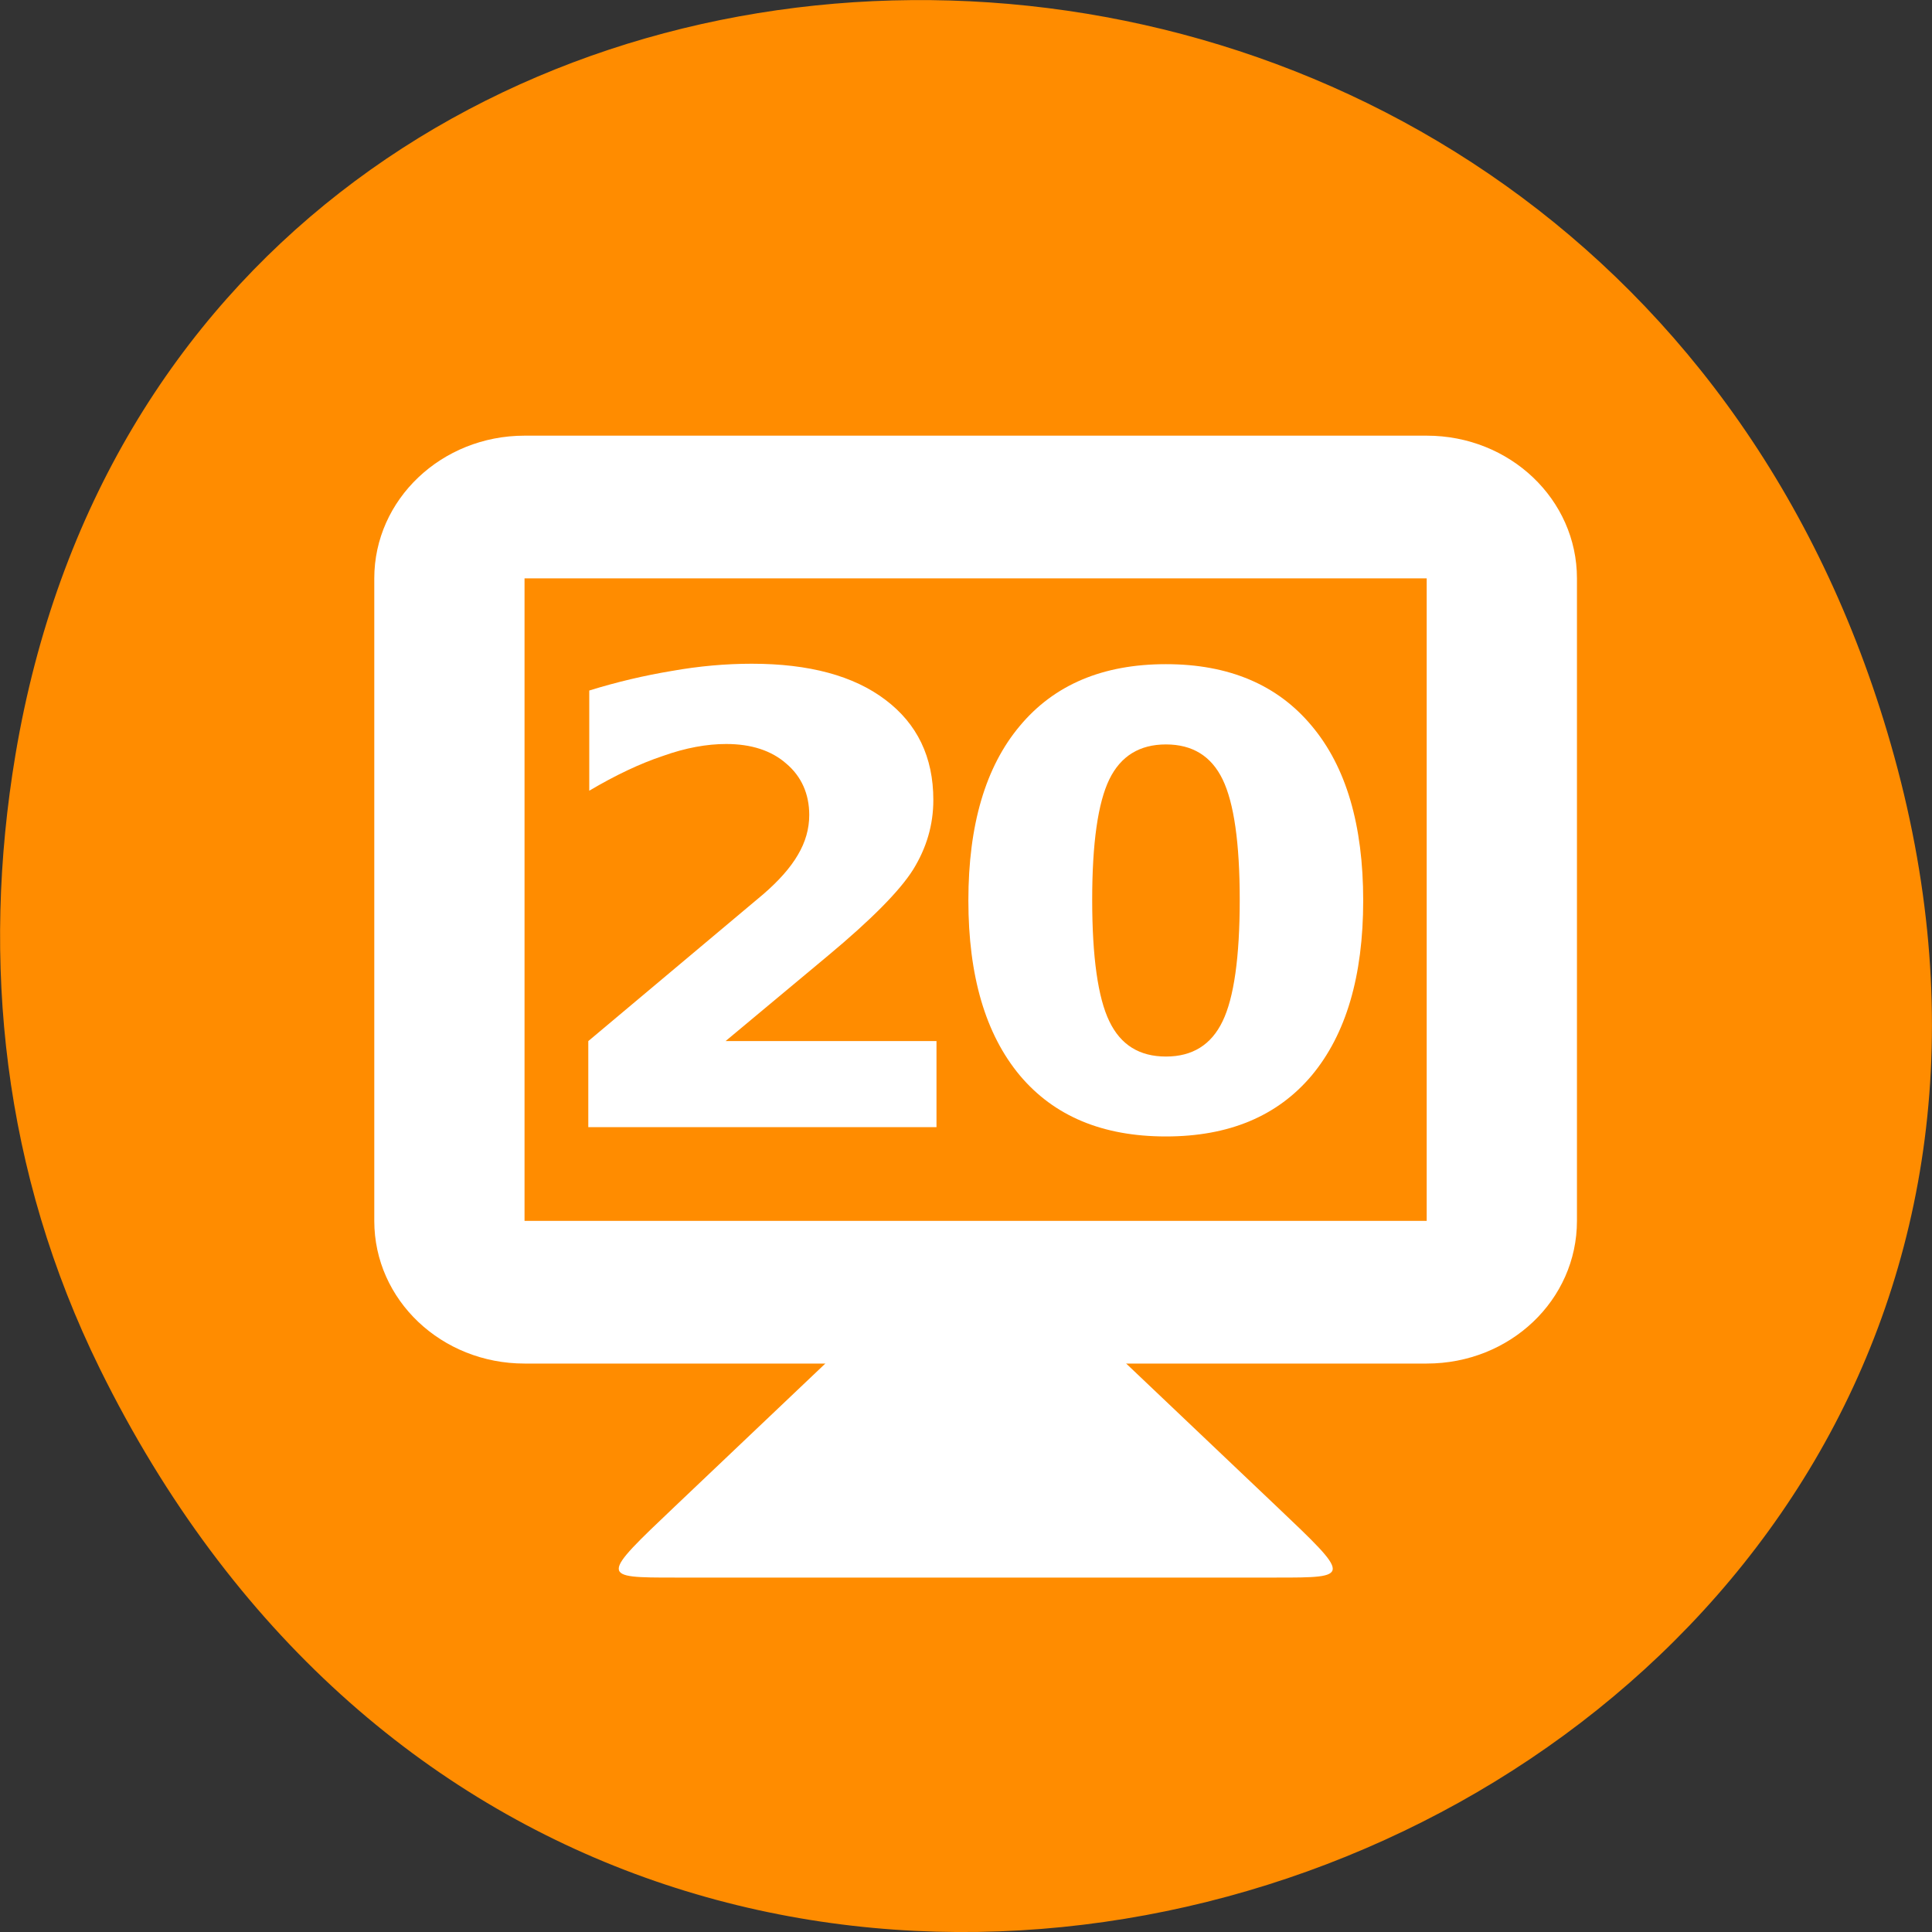 <svg xmlns="http://www.w3.org/2000/svg" viewBox="0 0 22 22"><rect x="0" y="0" width="22" height="22" fill="#333333" stroke="none"/><path d="m 1.137 15.586 c 6.008 12.191 23.84 5.398 20.434 -6.969 c -3.207 -11.648 -19.496 -11.32 -21.395 -0.023 c -0.395 2.359 -0.141 4.754 0.961 6.992" style="fill:#ff8c00"/><g style="fill:#fff"><path d="m 9.398 15.527 l -1.711 1.625 c -0.855 0.812 -0.855 0.812 0 0.812 h 6.848 c 0.855 0 0.855 0 0 -0.812 l -1.711 -1.625 v -0.812 h -3.426"/><path d="m 5.973 4.961 c -0.945 0 -1.711 0.727 -1.711 1.625 v 7.316 c 0 0.902 0.766 1.625 1.711 1.625 h 10.273 c 0.949 0 1.711 -0.723 1.711 -1.625 v -7.316 c 0 -0.898 -0.762 -1.625 -1.711 -1.625 m -10.273 1.625 h 10.273 v 7.316 h -10.273"/><path d="m 8.262 11.855 h 2.402 v 0.98 h -3.965 v -0.98 l 1.992 -1.672 c 0.176 -0.152 0.309 -0.301 0.395 -0.449 c 0.086 -0.145 0.129 -0.297 0.129 -0.453 c 0 -0.242 -0.09 -0.441 -0.262 -0.586 c -0.168 -0.148 -0.398 -0.223 -0.684 -0.223 c -0.219 0 -0.461 0.043 -0.723 0.137 c -0.258 0.086 -0.539 0.219 -0.836 0.395 v -1.141 c 0.316 -0.098 0.633 -0.172 0.941 -0.223 c 0.309 -0.055 0.613 -0.082 0.91 -0.082 c 0.652 0 1.16 0.137 1.52 0.41 c 0.363 0.273 0.547 0.652 0.547 1.141 c 0 0.285 -0.078 0.547 -0.23 0.793 c -0.152 0.242 -0.477 0.57 -0.969 0.98"/><path d="m 14.117 10.246 c 0 -0.648 -0.066 -1.105 -0.195 -1.371 c -0.129 -0.266 -0.344 -0.398 -0.645 -0.398 c -0.301 0 -0.516 0.133 -0.645 0.398 c -0.129 0.266 -0.195 0.723 -0.195 1.371 c 0 0.652 0.066 1.117 0.195 1.383 c 0.129 0.27 0.344 0.402 0.645 0.402 c 0.301 0 0.516 -0.133 0.645 -0.402 c 0.129 -0.266 0.195 -0.73 0.195 -1.383 m 1.406 0.008 c 0 0.859 -0.195 1.523 -0.586 1.992 c -0.391 0.465 -0.945 0.695 -1.66 0.695 c -0.719 0 -1.273 -0.23 -1.664 -0.695 c -0.391 -0.469 -0.586 -1.133 -0.586 -1.992 c 0 -0.859 0.195 -1.523 0.586 -1.988 c 0.391 -0.469 0.945 -0.703 1.664 -0.703 c 0.715 0 1.27 0.234 1.66 0.703 c 0.391 0.465 0.586 1.129 0.586 1.988"/></g></svg>